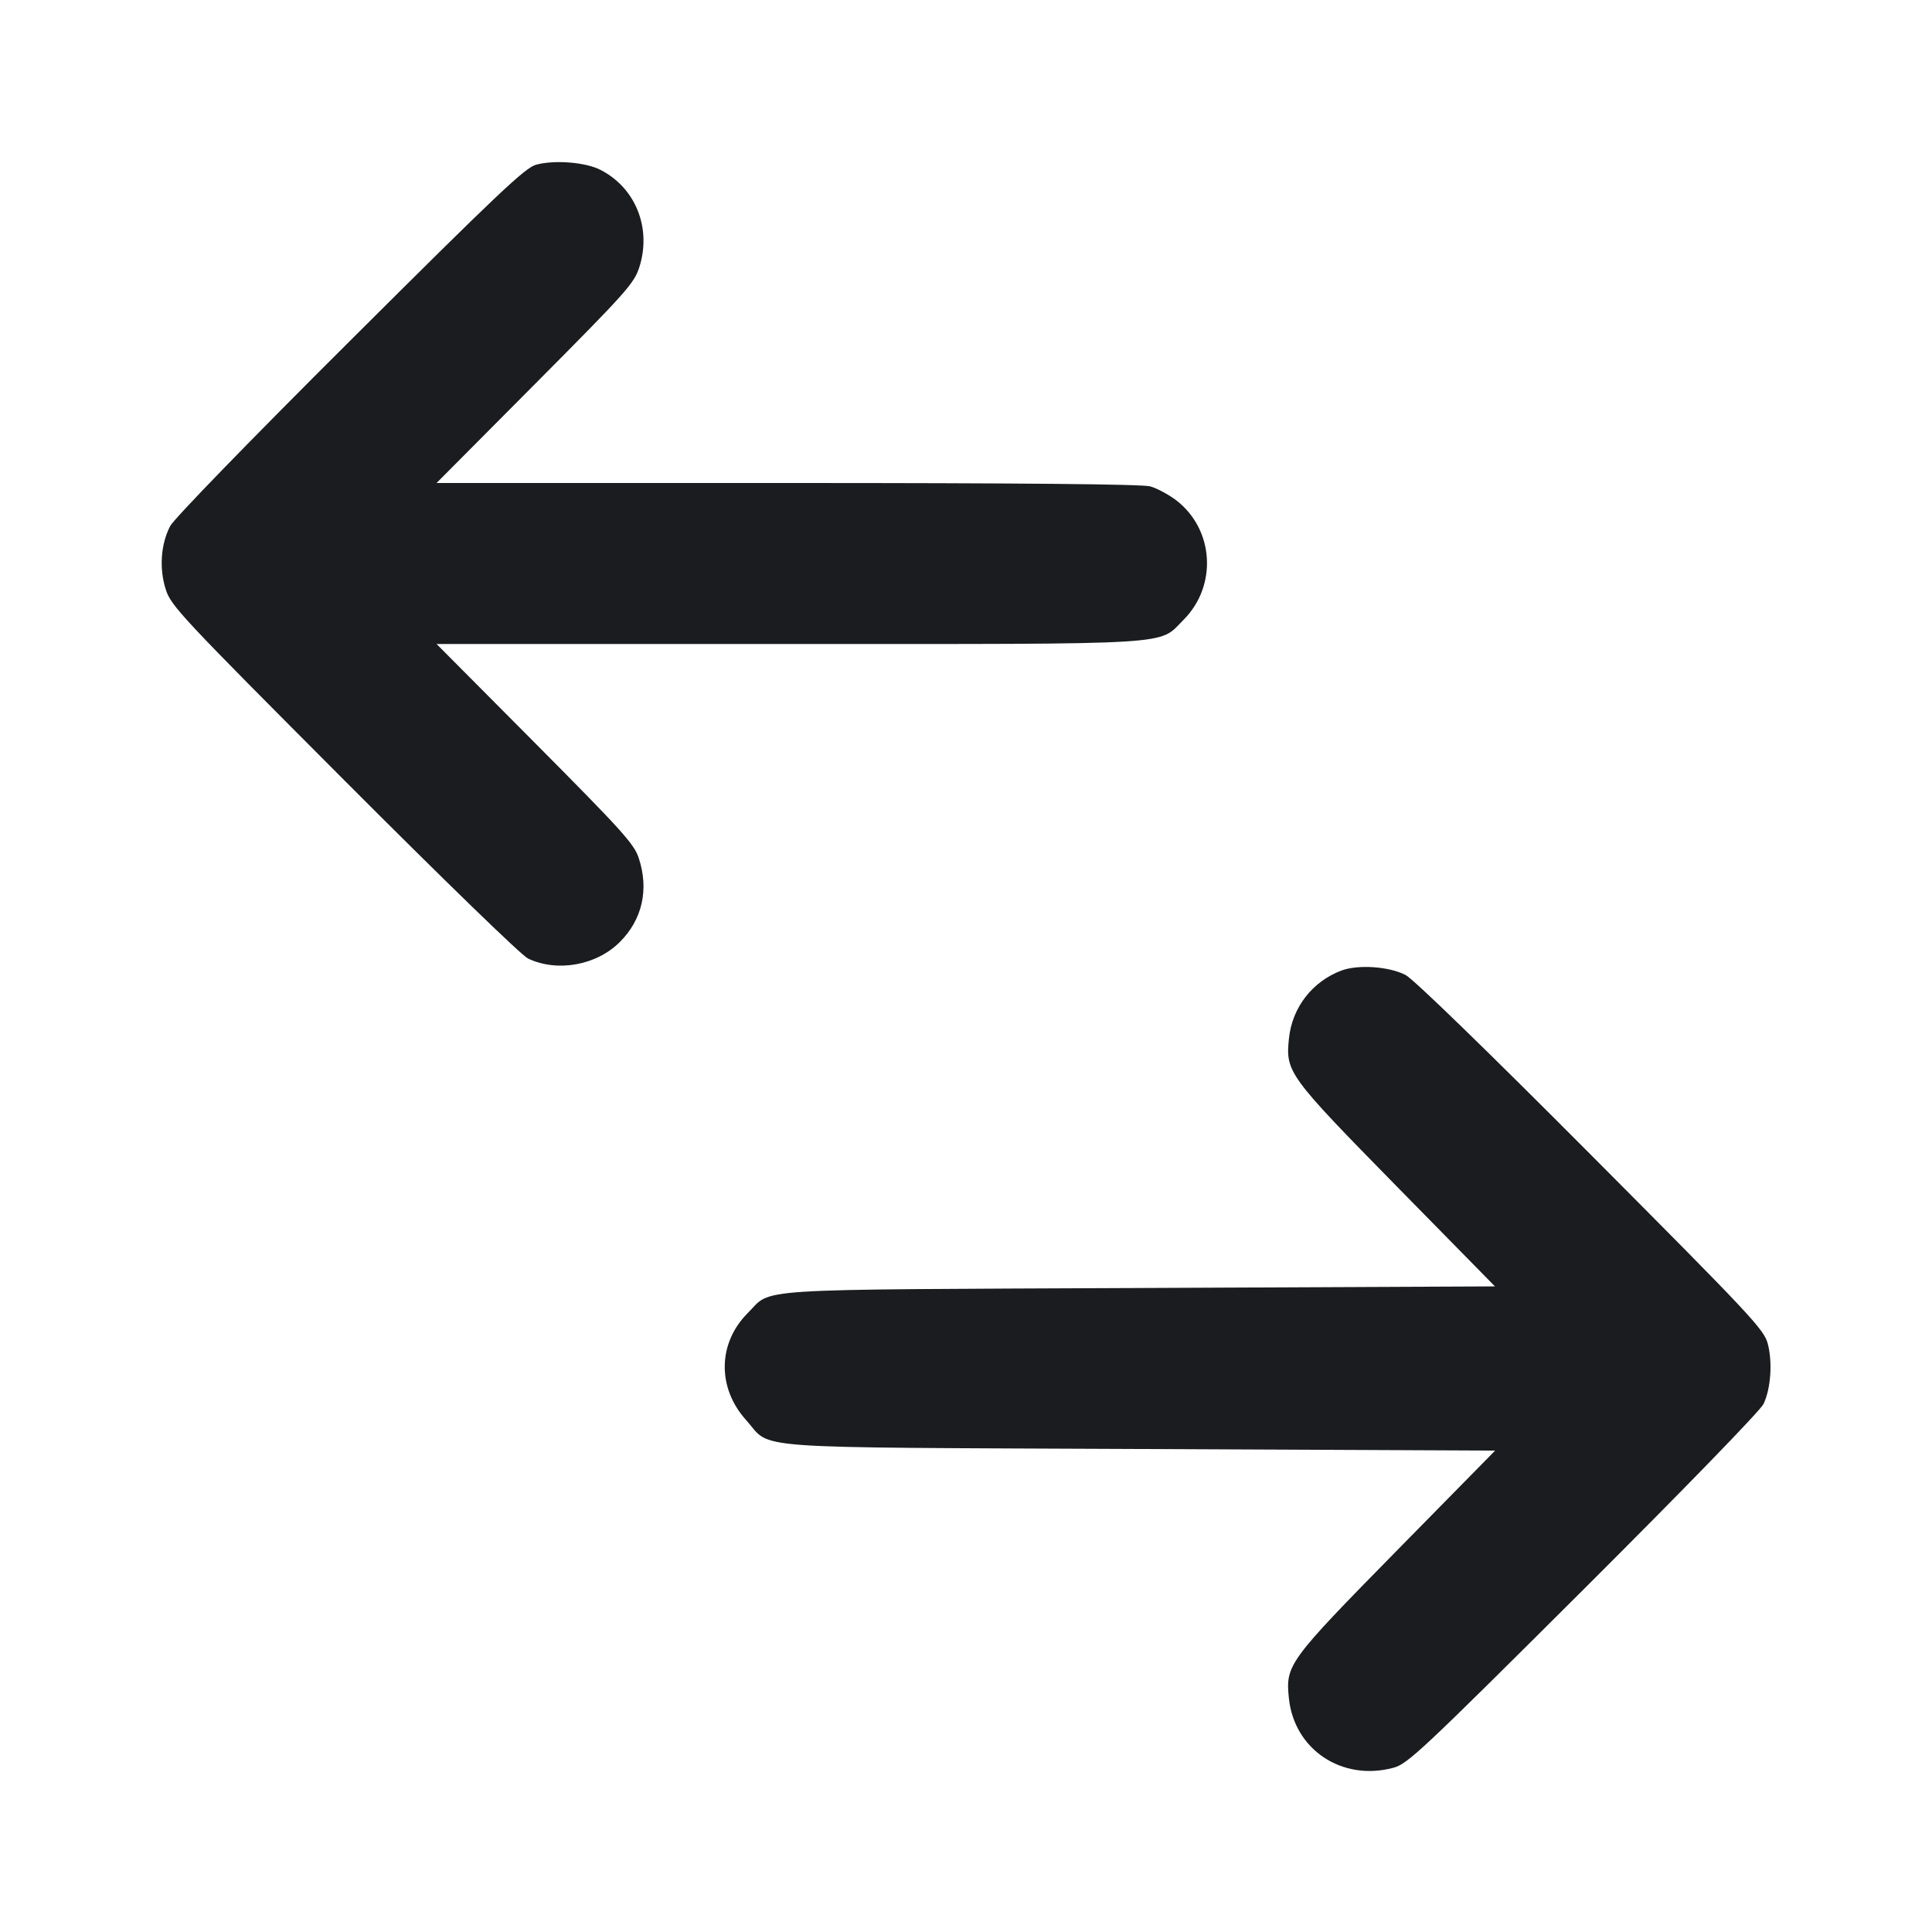 <svg width="24" height="24" viewBox="0 0 24 24" fill="none" xmlns="http://www.w3.org/2000/svg"><path d="M6.660 2.046 C 6.523 2.083,6.187 2.401,4.347 4.235 C 3.090 5.487,2.161 6.445,2.114 6.535 C 1.996 6.761,1.976 7.065,2.060 7.325 C 2.125 7.527,2.254 7.665,4.274 9.690 C 5.512 10.931,6.477 11.868,6.559 11.907 C 6.922 12.080,7.409 11.993,7.700 11.702 C 7.980 11.423,8.064 11.046,7.934 10.657 C 7.877 10.483,7.724 10.315,6.646 9.230 L 5.423 8.000 9.784 8.000 C 14.690 8.000,14.383 8.019,14.702 7.700 C 15.126 7.276,15.082 6.574,14.609 6.213 C 14.515 6.142,14.371 6.065,14.289 6.042 C 14.191 6.014,12.661 6.000,9.781 6.000 L 5.423 6.000 6.646 4.770 C 7.773 3.637,7.875 3.523,7.940 3.325 C 8.098 2.840,7.899 2.336,7.461 2.111 C 7.275 2.015,6.892 1.984,6.660 2.046 M16.665 12.056 C 16.303 12.191,16.051 12.516,16.012 12.899 C 15.968 13.318,16.000 13.361,17.352 14.739 L 18.571 15.980 14.155 16.000 C 9.222 16.022,9.602 15.998,9.289 16.311 C 8.916 16.684,8.907 17.239,9.267 17.639 C 9.601 18.010,9.152 17.977,14.156 18.000 L 18.573 18.020 17.353 19.261 C 16.003 20.635,15.968 20.682,16.011 21.096 C 16.077 21.735,16.672 22.131,17.309 21.960 C 17.487 21.912,17.653 21.756,19.670 19.746 C 20.924 18.495,21.868 17.523,21.907 17.441 C 21.998 17.251,22.021 16.920,21.959 16.689 C 21.912 16.514,21.749 16.340,19.764 14.347 C 18.475 13.052,17.557 12.161,17.461 12.112 C 17.258 12.006,16.872 11.979,16.665 12.056 " fill="#1A1C1F" stroke="none" fill-rule="evenodd"></path></svg>